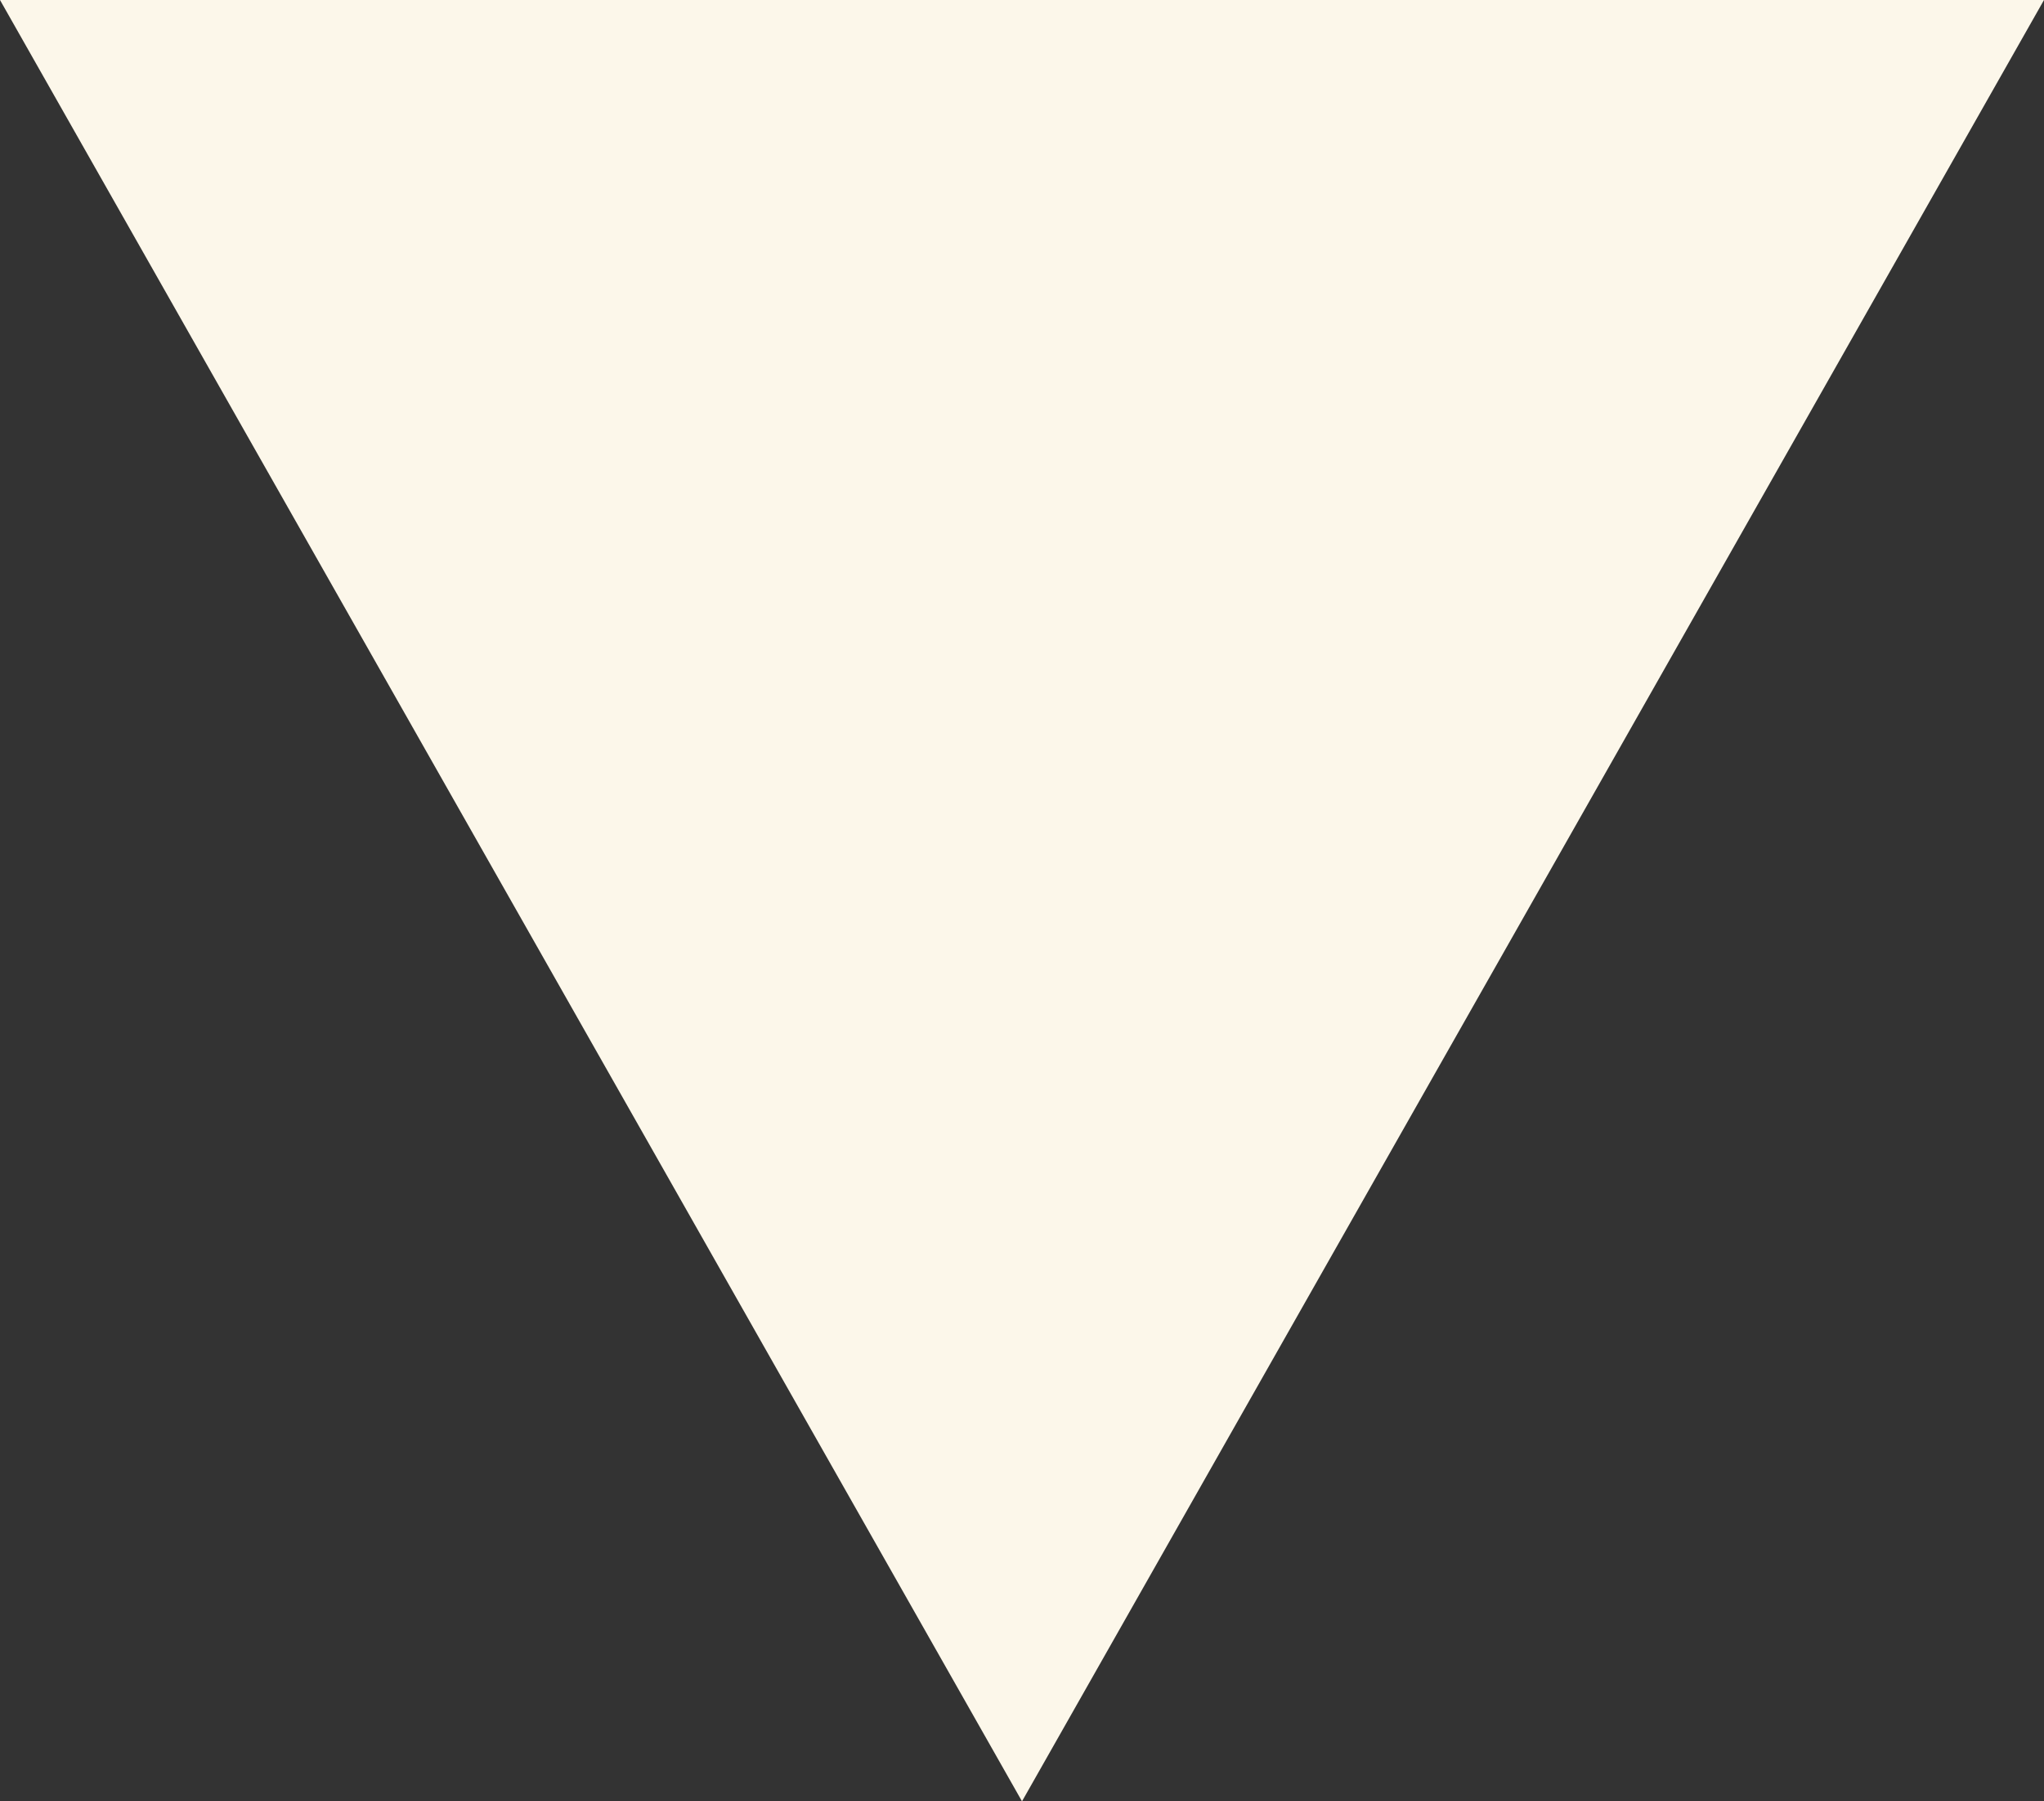 <svg xmlns="http://www.w3.org/2000/svg" width="59" height="52" viewBox="0 0 59 52">
  <rect x="0" y="0" width="59" height="52" fill="#333333" stroke="none"/>
  <path id="Polygon_8" data-name="Polygon 8" d="M29.5,0,59,52H0Z" transform="translate(59 52) rotate(180)" fill="#fcf7ea"/>
</svg>

